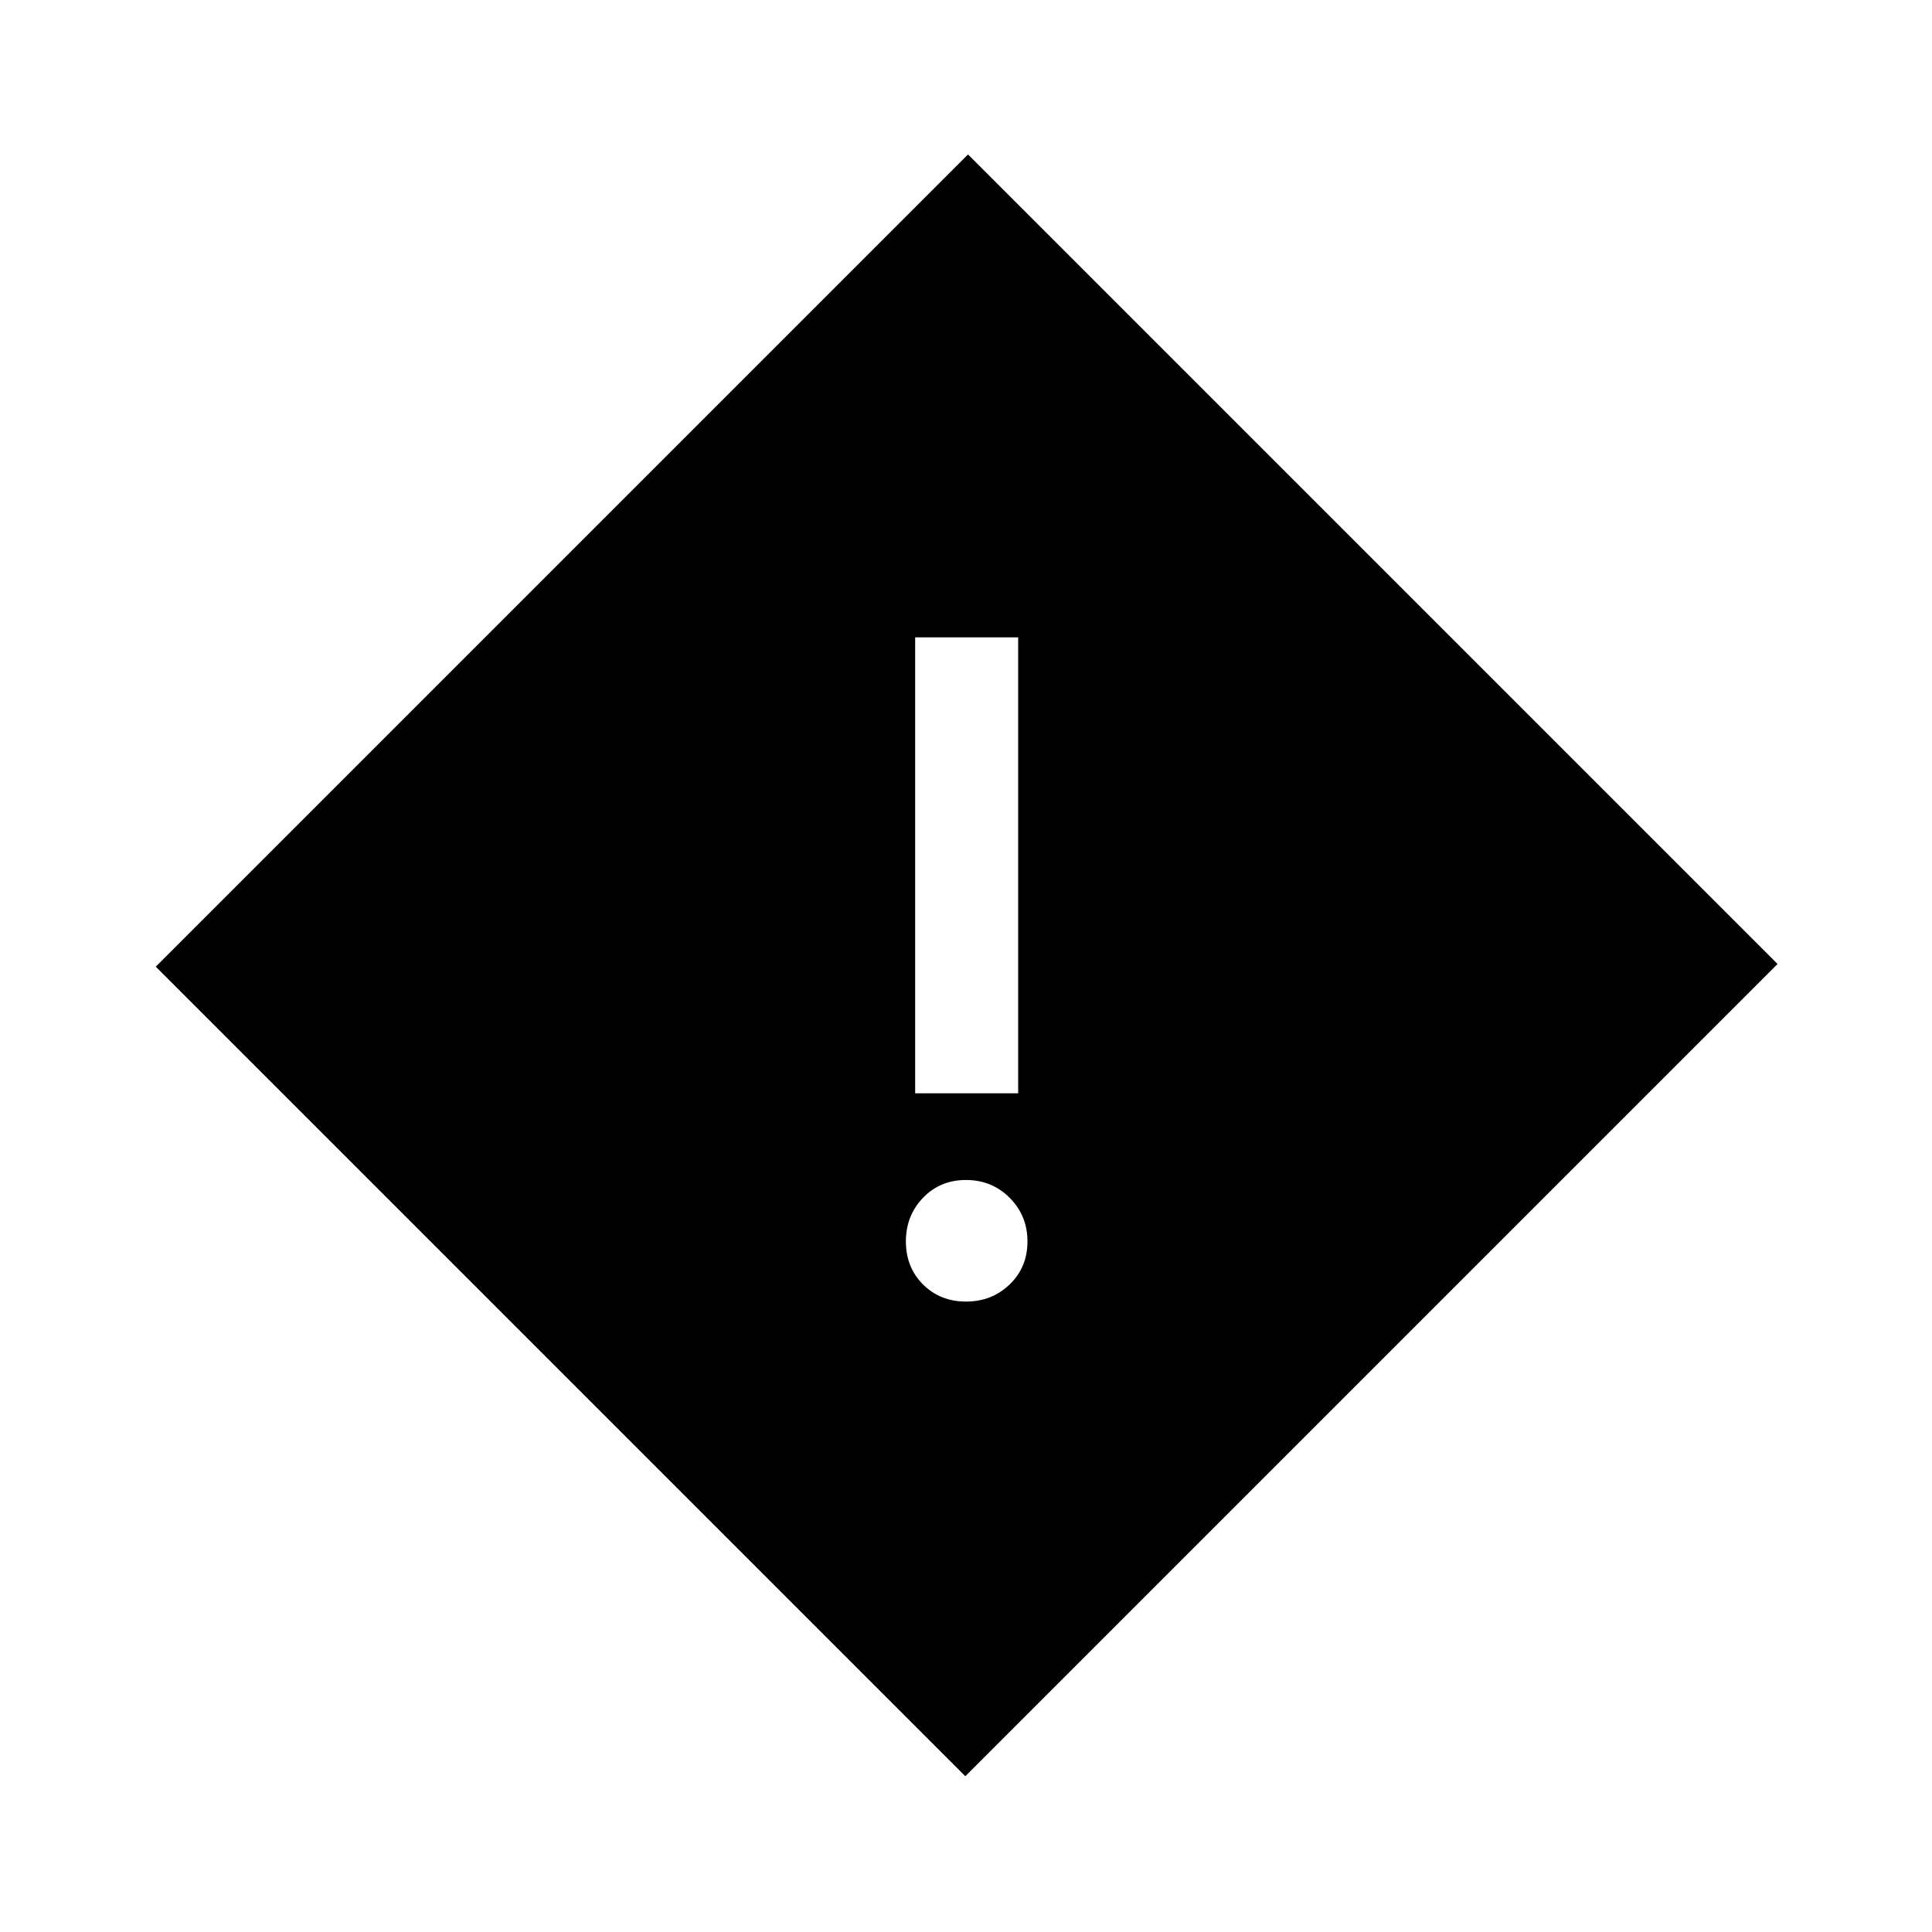 <svg xmlns="http://www.w3.org/2000/svg" height="40" viewBox="0 -960 960 960" width="40"><path d="M454.74-416.74h51.18v-226.57h-51.18v226.57ZM480-313.26q12.85 0 21.69-8.51 8.85-8.51 8.85-21.36 0-12.84-8.85-21.69-8.84-8.85-21.69-8.85-12.85 0-21.36 8.85t-8.51 21.69q0 12.85 8.51 21.36t21.36 8.51Zm-.33 235.85L77.41-479.67 481-883.26 883.26-481 479.67-77.41Z"/></svg>